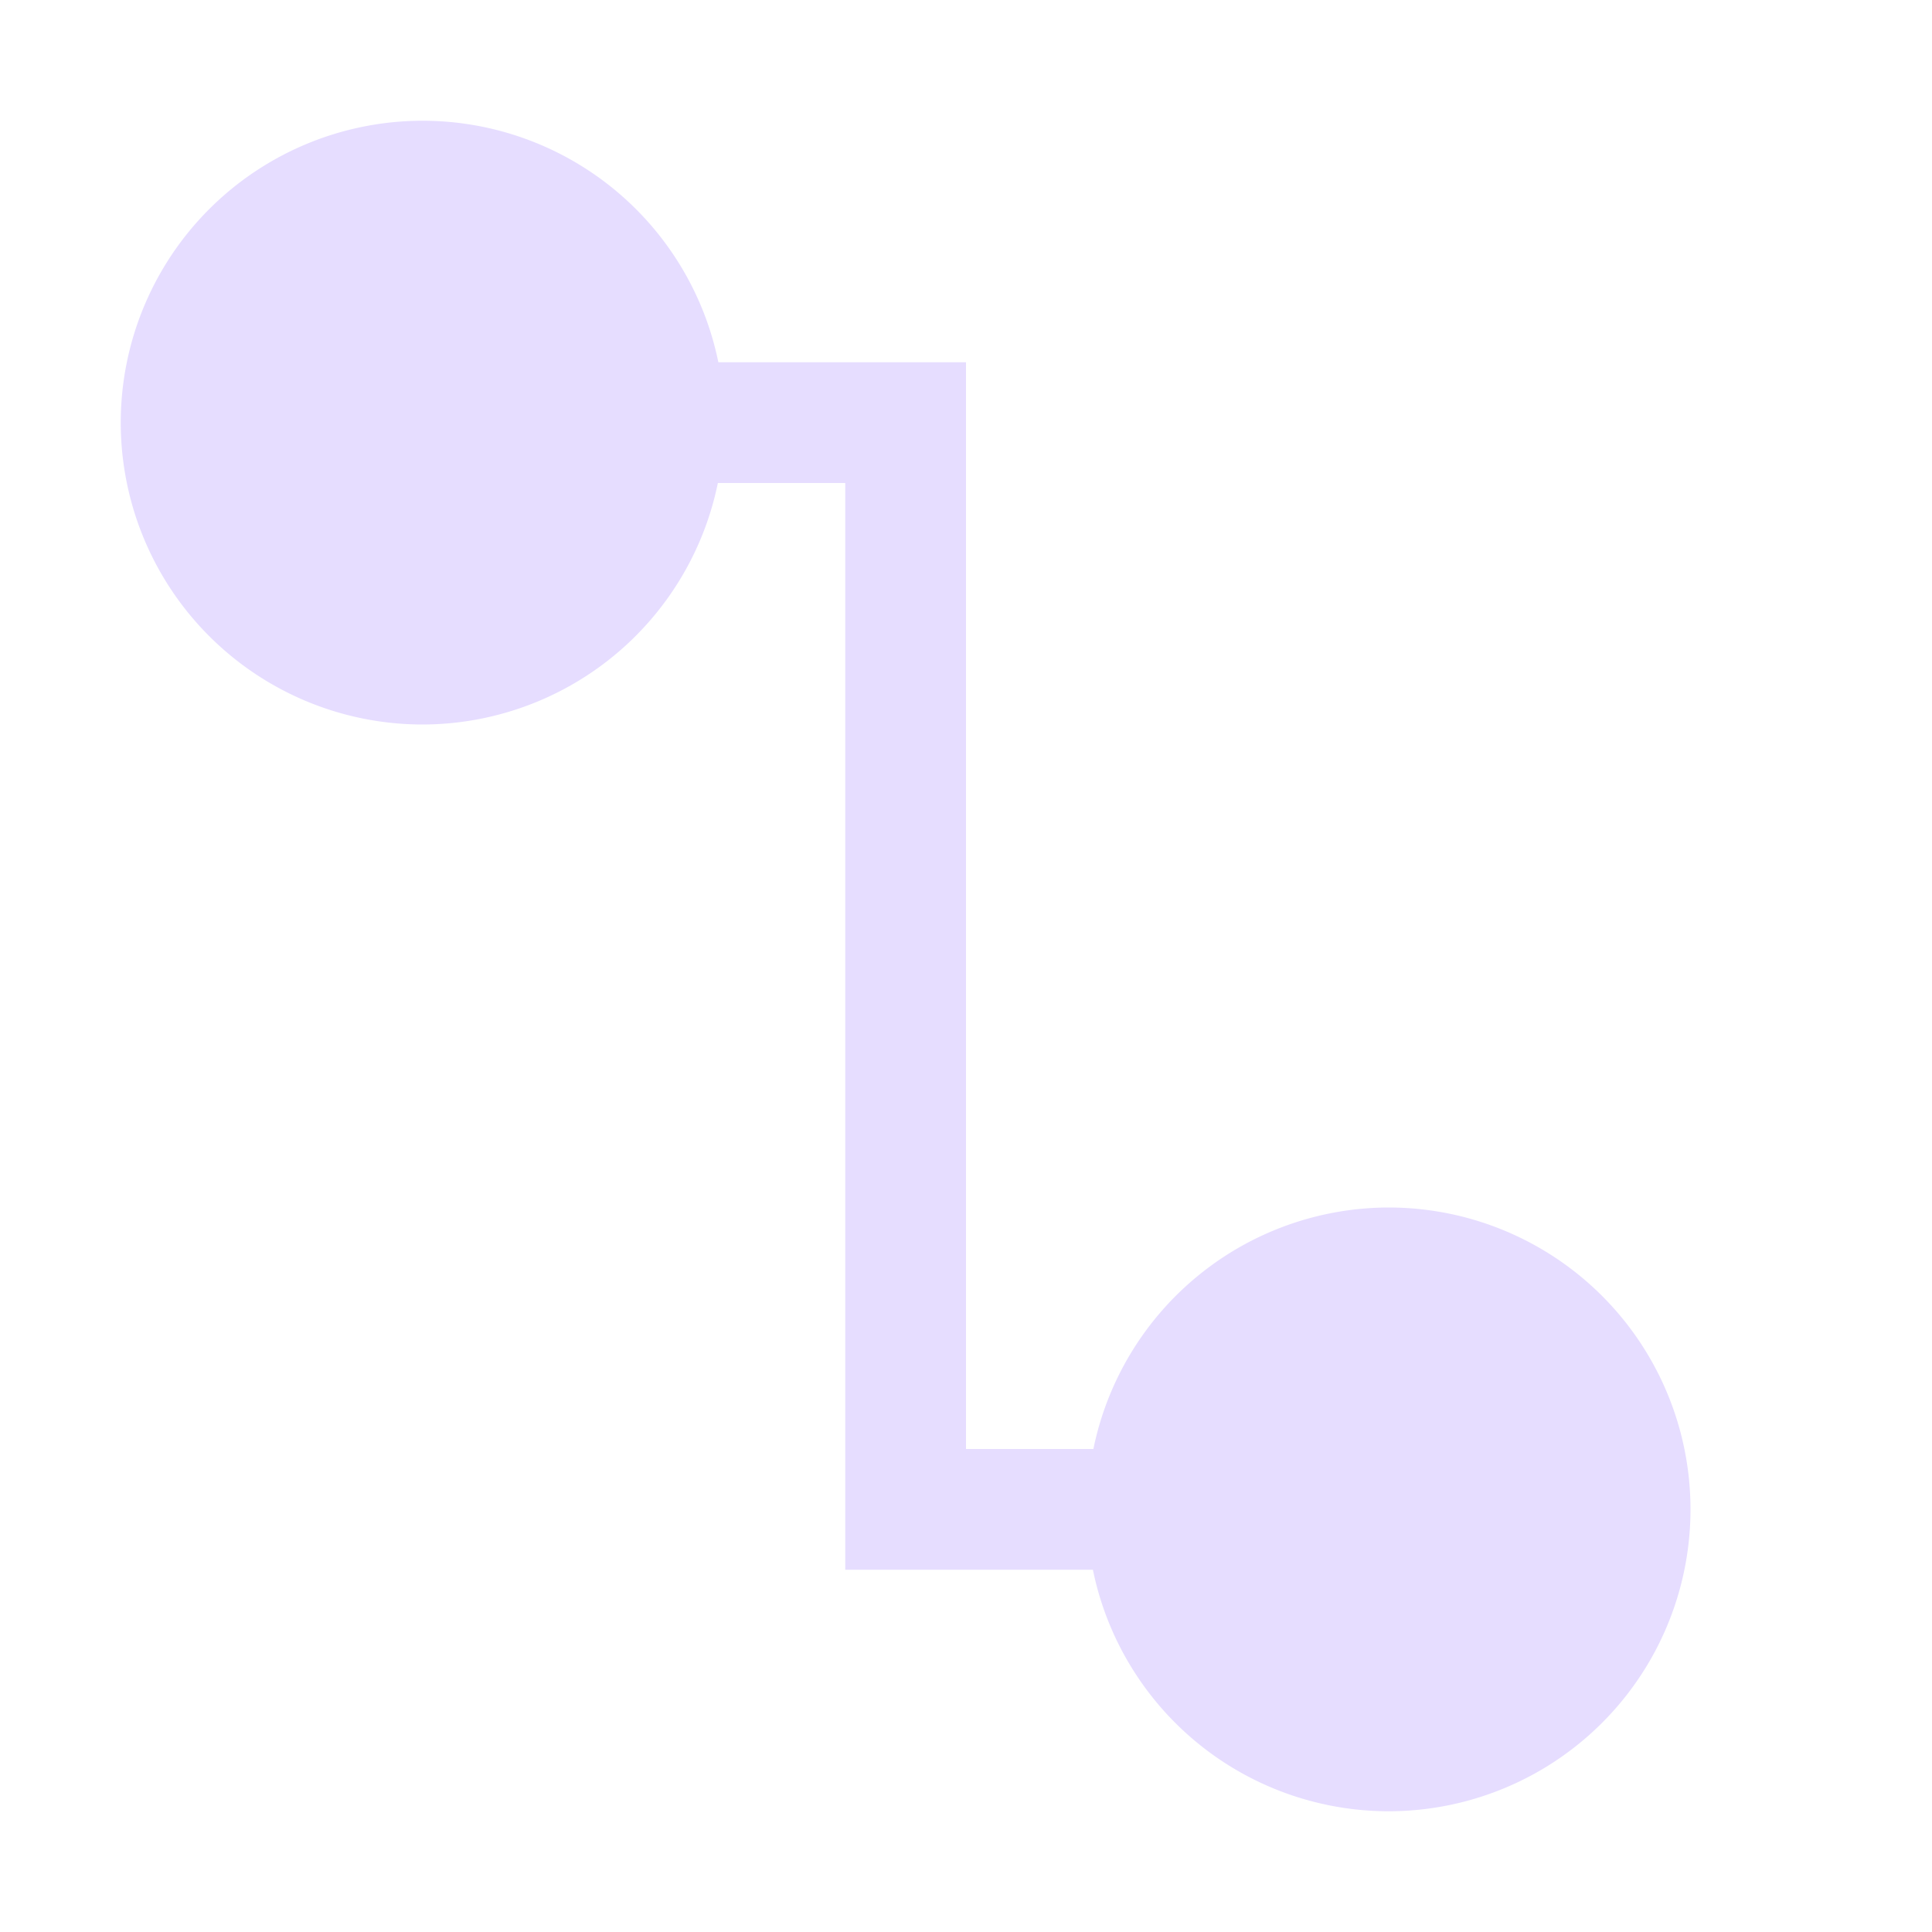 <svg height="16" viewBox="0 0 16 16" width="16" xmlns="http://www.w3.org/2000/svg">
  <path d="m3.5 1a2.5 2.5 0 0 0 -2.5 2.5 2.5 2.5 0 0 0 2.5 2.5 2.5 2.5 0 0 0 2.445-2h1.055v8 1h1.5.551a2.5 2.5 0 0 0 2.449 2 2.5 2.5 0 0 0 2.5-2.5 2.5 2.5 0 0 0 -2.5-2.5 2.5 2.5 0 0 0 -2.445 2h-1.055v-9h-.5-1.551a2.5 2.5 0 0 0 -2.449-2z" fill="#e6ddff"/>
</svg>
